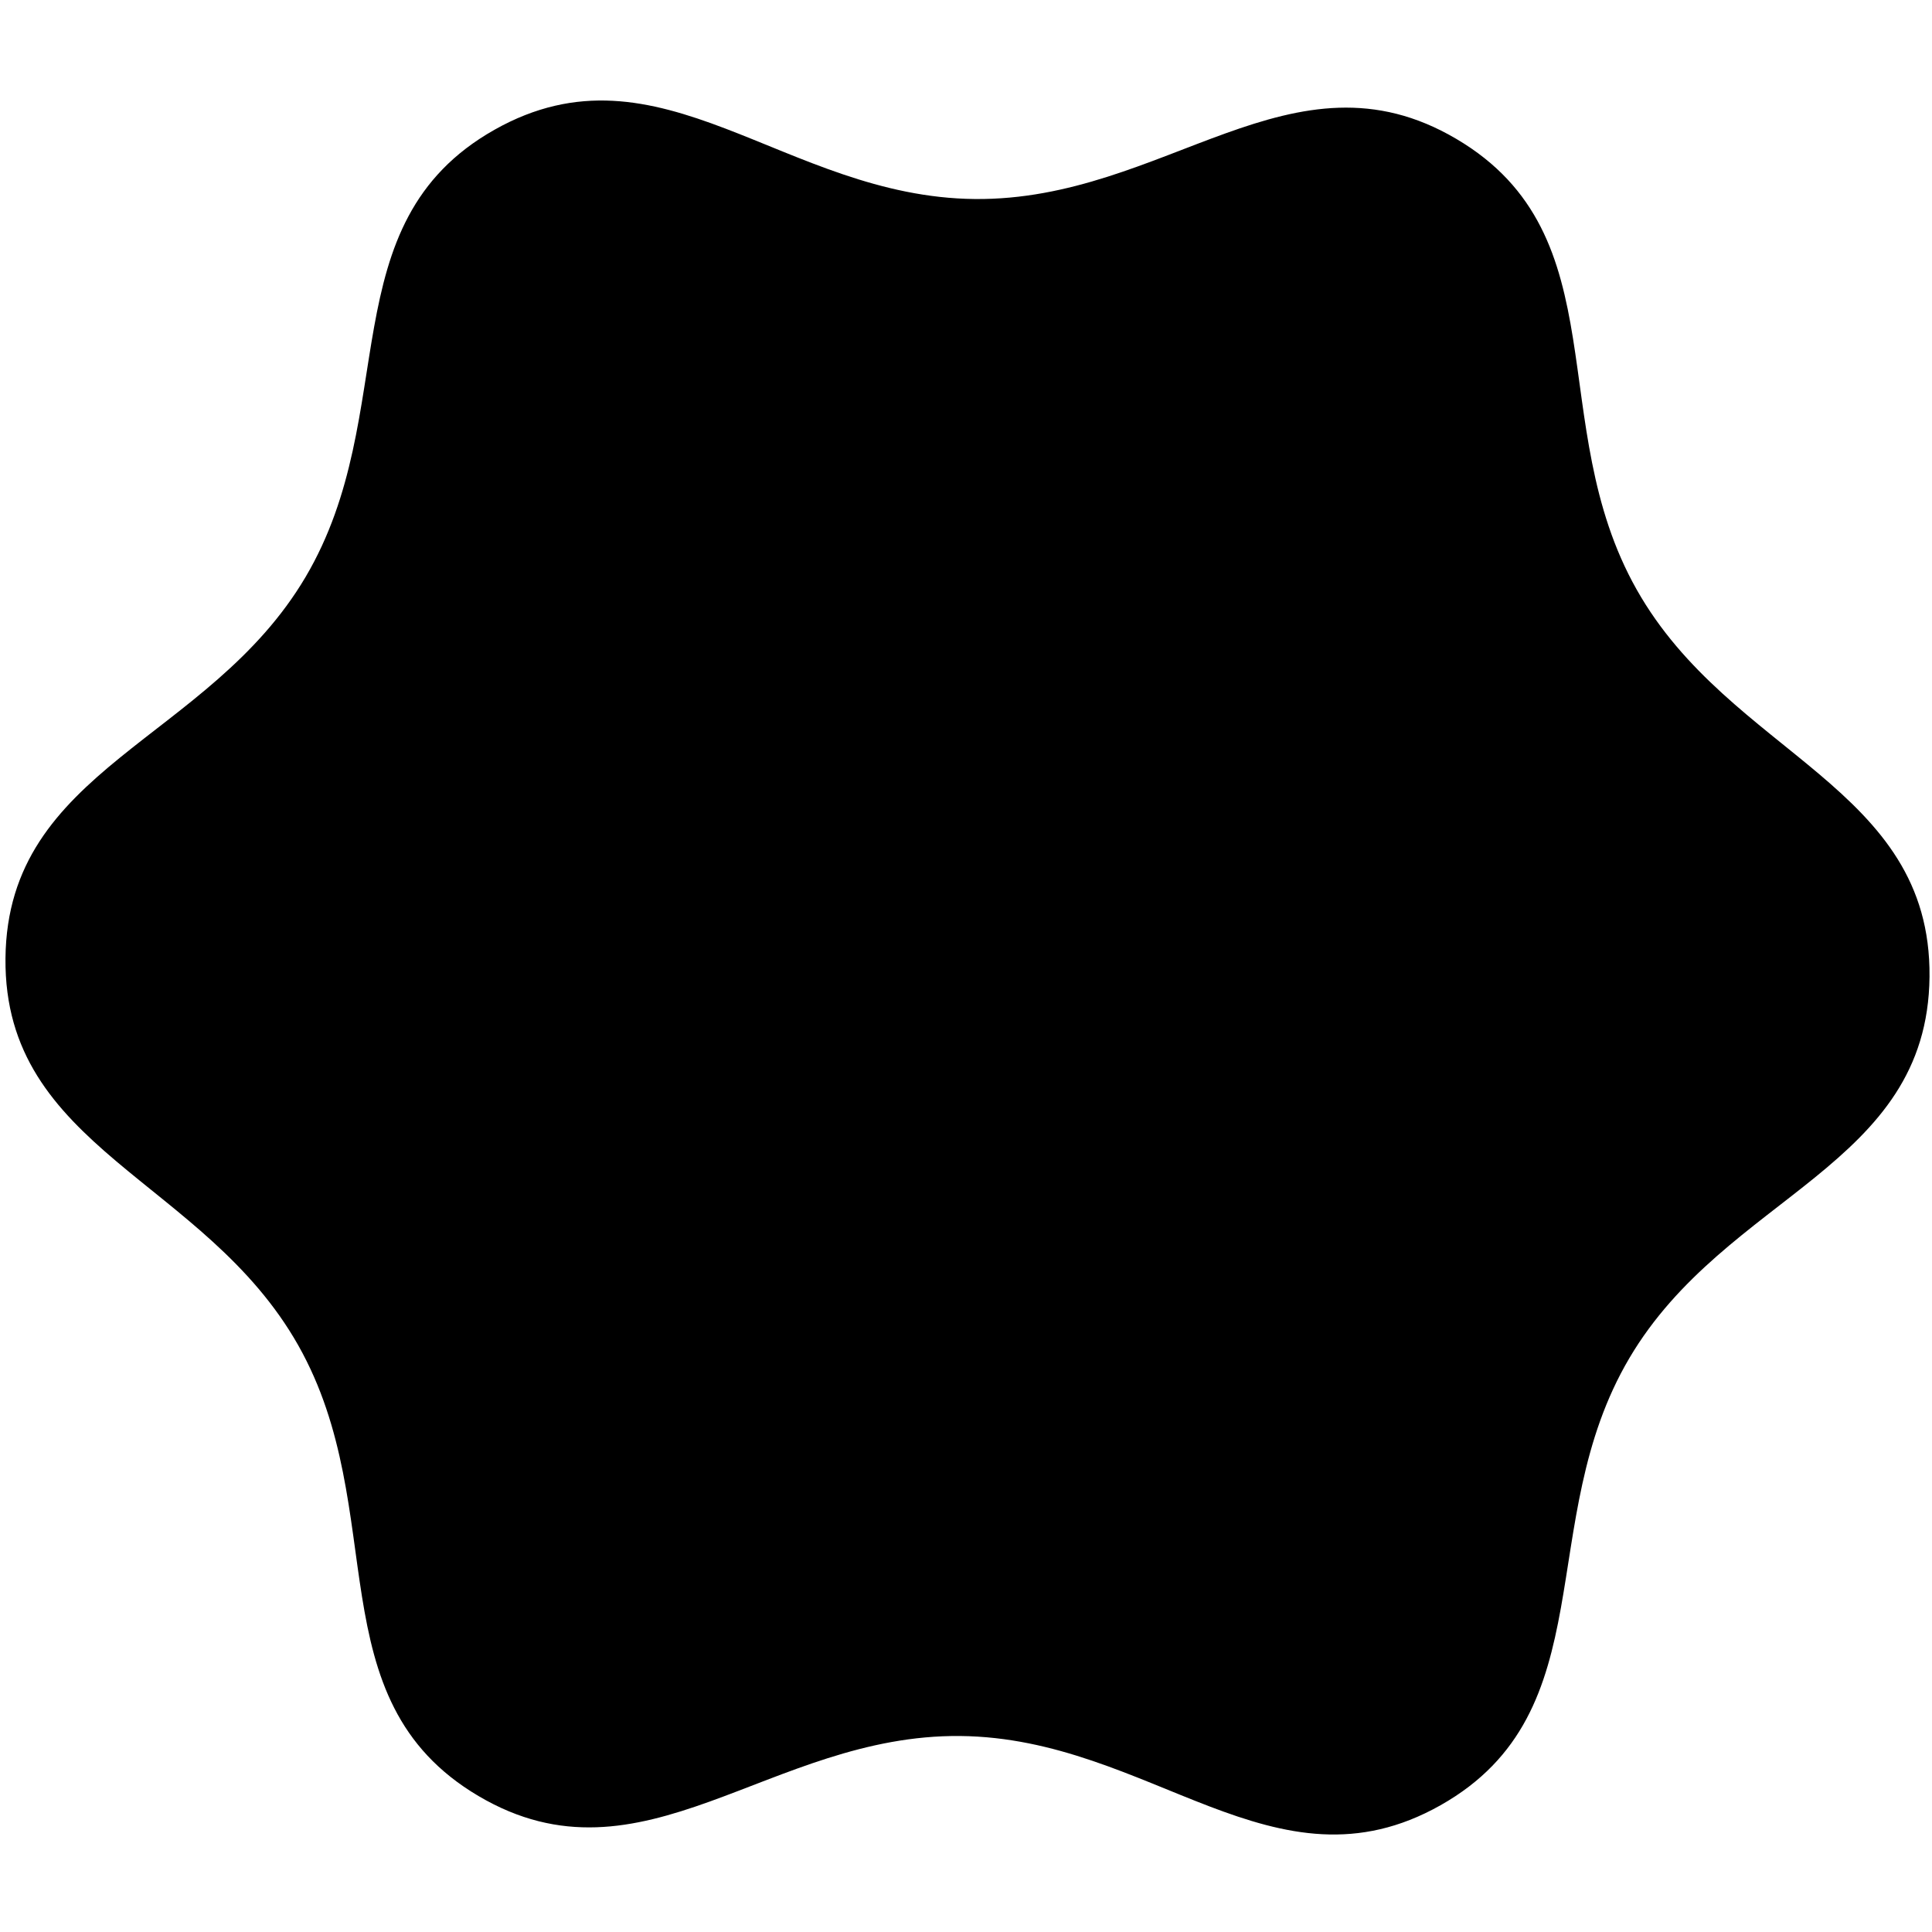 <?xml version="1.0" encoding="UTF-8" standalone="no"?>
<!-- Created with Inkscape (http://www.inkscape.org/) -->

<svg
   width="256"
   height="256"
   viewBox="0 0 67.733 67.733"
   version="1.1"
   id="svg5"
   inkscape:version="1.1.1 (3bf5ae0d25, 2021-09-20)"
   sodipodi:docname="r6.svg"
   xmlns:inkscape="http://www.inkscape.org/namespaces/inkscape"
   xmlns:sodipodi="http://sodipodi.sourceforge.net/DTD/sodipodi-0.dtd"
   xmlns="http://www.w3.org/2000/svg"
   xmlns:svg="http://www.w3.org/2000/svg">
  <sodipodi:namedview
     id="namedview7"
     pagecolor="#ffffff"
     bordercolor="#666666"
     borderopacity="1.0"
     inkscape:pageshadow="2"
     inkscape:pageopacity="0.0"
     inkscape:pagecheckerboard="0"
     inkscape:document-units="mm"
     showgrid="false"
     units="px"
     width="256px"
     inkscape:zoom="1.9981322"
     inkscape:cx="170.15891"
     inkscape:cy="130.12152"
     inkscape:window-width="1912"
     inkscape:window-height="1008"
     inkscape:window-x="0"
     inkscape:window-y="34"
     inkscape:window-maximized="1"
     inkscape:current-layer="layer1" />
  <defs
     id="defs2" />
  <g
     inkscape:label="图层 1"
     inkscape:groupmode="layer"
     id="layer1">
    <path
       sodipodi:type="star"
       style="fill:#000000;stroke-width:1.067;stroke-linecap:round"
       id="path1893"
       inkscape:flatsided="false"
       sodipodi:sides="6"
       sodipodi:cx="125.7695"
       sodipodi:cy="126.3832"
       sodipodi:r1="127.27709"
       sodipodi:r2="101.67365"
       sodipodi:arg1="1.0567533"
       sodipodi:arg2="1.5803521"
       inkscape:rounded="0.392707"
       inkscape:randomized="0"
       d="m 188.352,237.211 c -21.957,12.399 -38.339,-8.918 -63.554,-9.159 -25.215,-0.241 -42.001,20.759 -63.717,7.943 C 39.364,223.179 49.634,198.333 37.236,176.376 24.837,154.419 -1.743,150.382 -1.502,125.167 -1.261,99.952 25.391,96.423 38.207,74.707 51.023,52.991 41.23,27.954 63.187,15.555 c 21.957,-12.399 38.339,8.918 63.554,9.159 25.215,0.241 42.001,-20.759 63.717,-7.943 21.716,12.816 11.446,37.662 23.845,59.619 12.399,21.957 38.979,25.995 38.738,51.209 -0.241,25.215 -26.893,28.744 -39.709,50.46 -12.816,21.716 -3.023,46.754 -24.98,59.152 z"
       transform="matrix(0.265,0,0,0.265,0.59,0.428)" />
  </g>
</svg>
